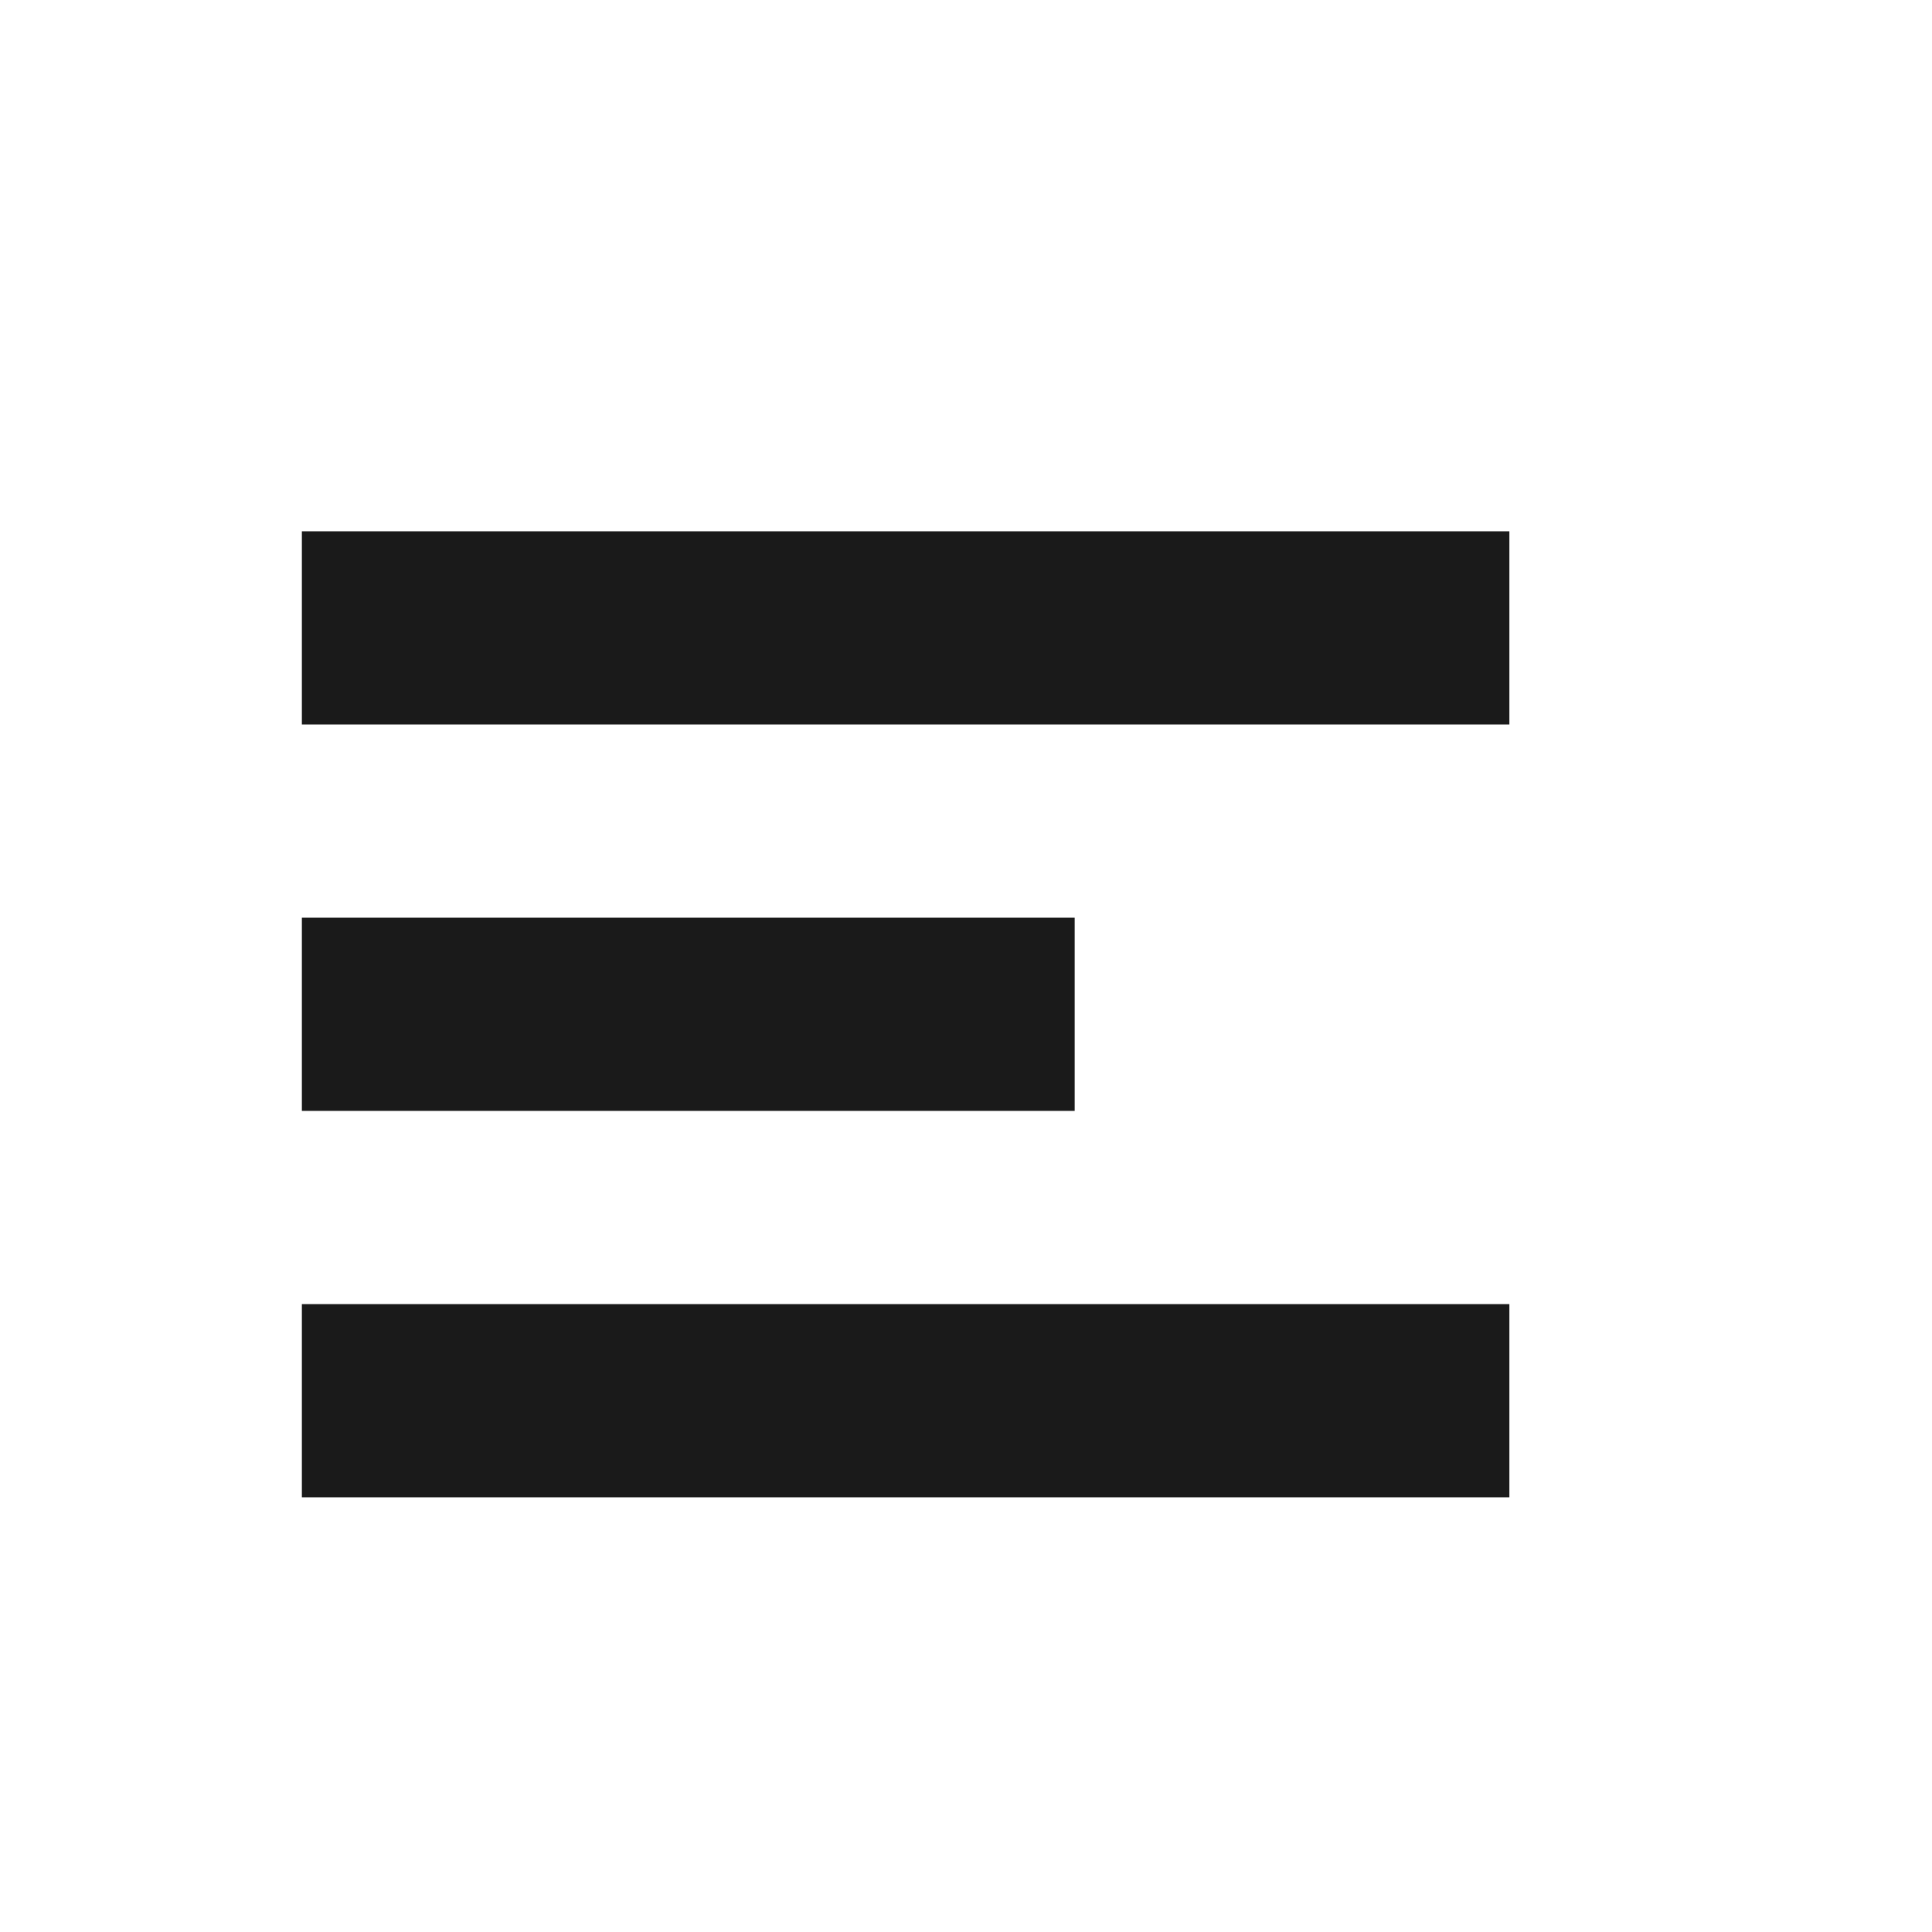<?xml version="1.0" encoding="UTF-8" standalone="no"?>
<svg
   height="16"
   width="16"
   version="1.1"
   id="svg6"
   sodipodi:docname="settings-panel-icon.svg"
   inkscape:version="1.1.2 (0a00cf5339, 2022-02-04)"
   xmlns:inkscape="http://www.inkscape.org/namespaces/inkscape"
   xmlns:sodipodi="http://sodipodi.sourceforge.net/DTD/sodipodi-0.dtd"
   xmlns="http://www.w3.org/2000/svg"
   xmlns:svg="http://www.w3.org/2000/svg"
   xmlns:rdf="http://www.w3.org/1999/02/22-rdf-syntax-ns#"
   xmlns:cc="http://creativecommons.org/ns#"
   xmlns:dc="http://purl.org/dc/elements/1.1/">
  <defs
     id="defs10" />
  <sodipodi:namedview
     pagecolor="#ffffff"
     bordercolor="#666666"
     borderopacity="1"
     objecttolerance="10"
     gridtolerance="10"
     guidetolerance="10"
     inkscape:pageopacity="0"
     inkscape:pageshadow="2"
     inkscape:window-width="1920"
     inkscape:window-height="1031"
     id="namedview8"
     showgrid="true"
     inkscape:zoom="29.5"
     inkscape:cx="1.6779661"
     inkscape:cy="7.1186441"
     inkscape:window-x="0"
     inkscape:window-y="24"
     inkscape:window-maximized="1"
     inkscape:current-layer="svg6"
     inkscape:pagecheckerboard="0">
    <inkscape:grid
       type="xygrid"
       id="grid3717"
       spacingy="0.5"
       spacingx="0.5" />
  </sodipodi:namedview>
  <g
     id="g999">
    <rect
       style="opacity:1;fill:#1a1a1a;fill-opacity:1;stroke-width:4.535;stroke-linecap:round;stroke-linejoin:round"
       id="rect846"
       width="10"
       height="1.6"
       x="2.5"
       y="4.4"
       rx="0"
       ry="0" />
    <rect
       style="opacity:1;fill:#1a1a1a;fill-opacity:1;stroke-width:4.535;stroke-linecap:round;stroke-linejoin:round"
       id="rect2021"
       width="6.4"
       height="1.6"
       x="2.5"
       y="7.6"
       rx="0"
       ry="0" />
    <rect
       style="fill:#1a1a1a;stroke-width:5.669;stroke-linecap:round;stroke-linejoin:round;fill-opacity:0"
       id="rect847"
       width="16"
       height="16"
       x="0"
       y="0"
       rx="0"
       ry="0" />
    <rect
       style="opacity:1;fill:#1a1a1a;fill-opacity:1;stroke-width:4.535;stroke-linecap:round;stroke-linejoin:round"
       id="rect2122"
       width="10"
       height="1.6"
       x="2.5"
       y="10.8"
       rx="0"
       ry="0" />
  </g>
</svg>
